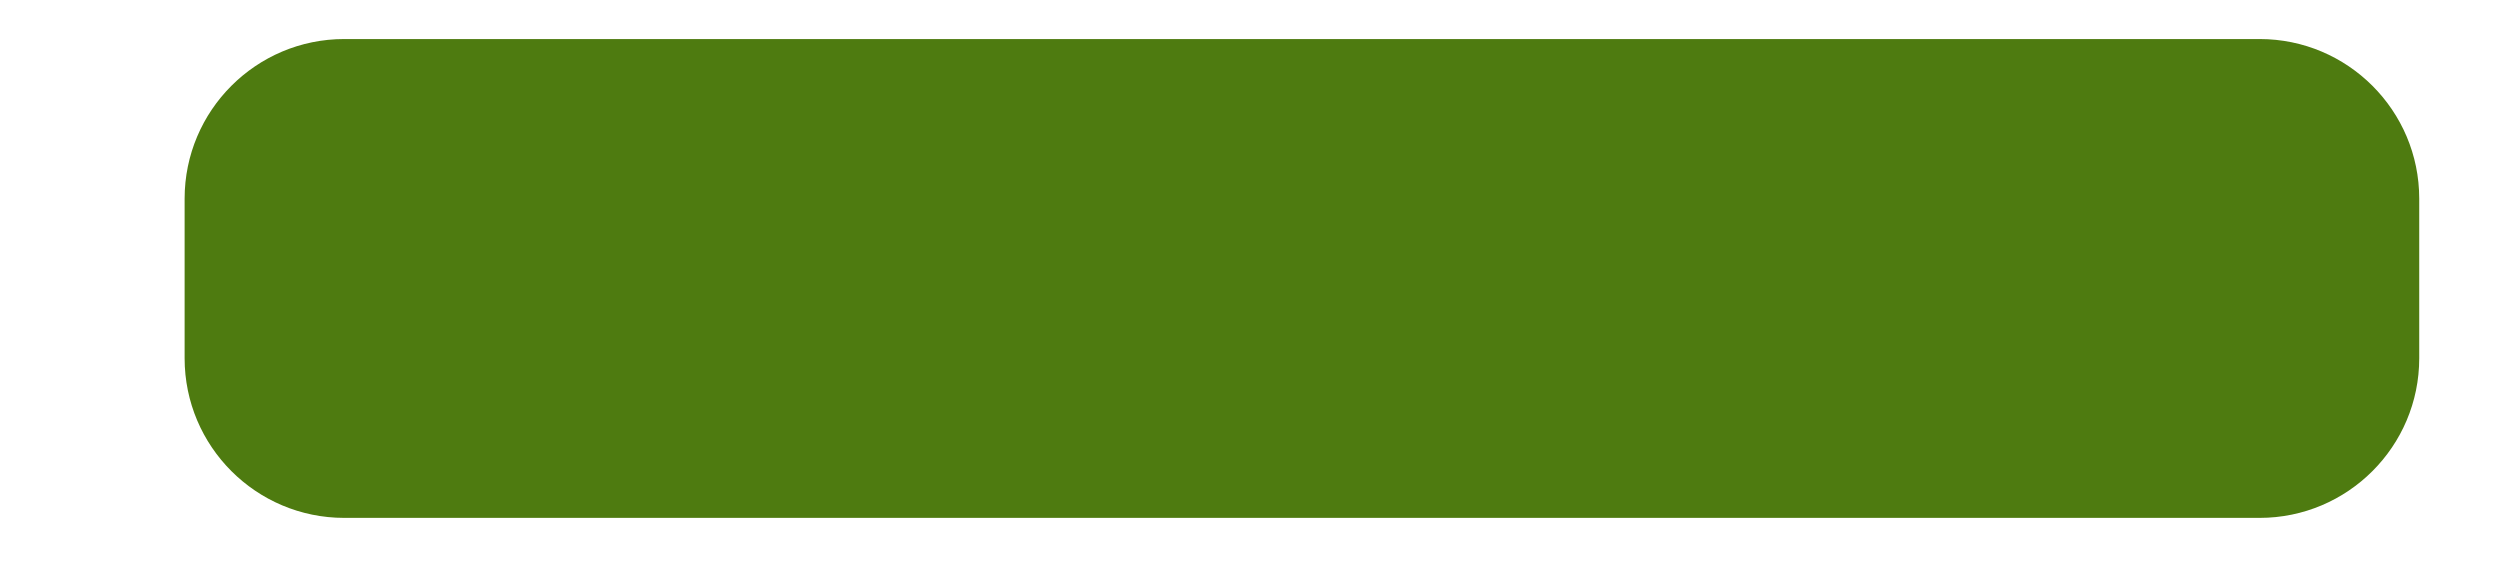 <svg width="13" height="3" viewBox="0 0 13 3" fill="none" xmlns="http://www.w3.org/2000/svg">
<path d="M11.75 0.203H1.79C1.332 0.203 0.96 0.575 0.96 1.033V1.863C0.96 2.321 1.332 2.693 1.79 2.693H11.75C12.208 2.693 12.58 2.321 12.58 1.863V1.033C12.58 0.575 12.208 0.203 11.75 0.203Z" fill="#4E7B10"/>
</svg>

